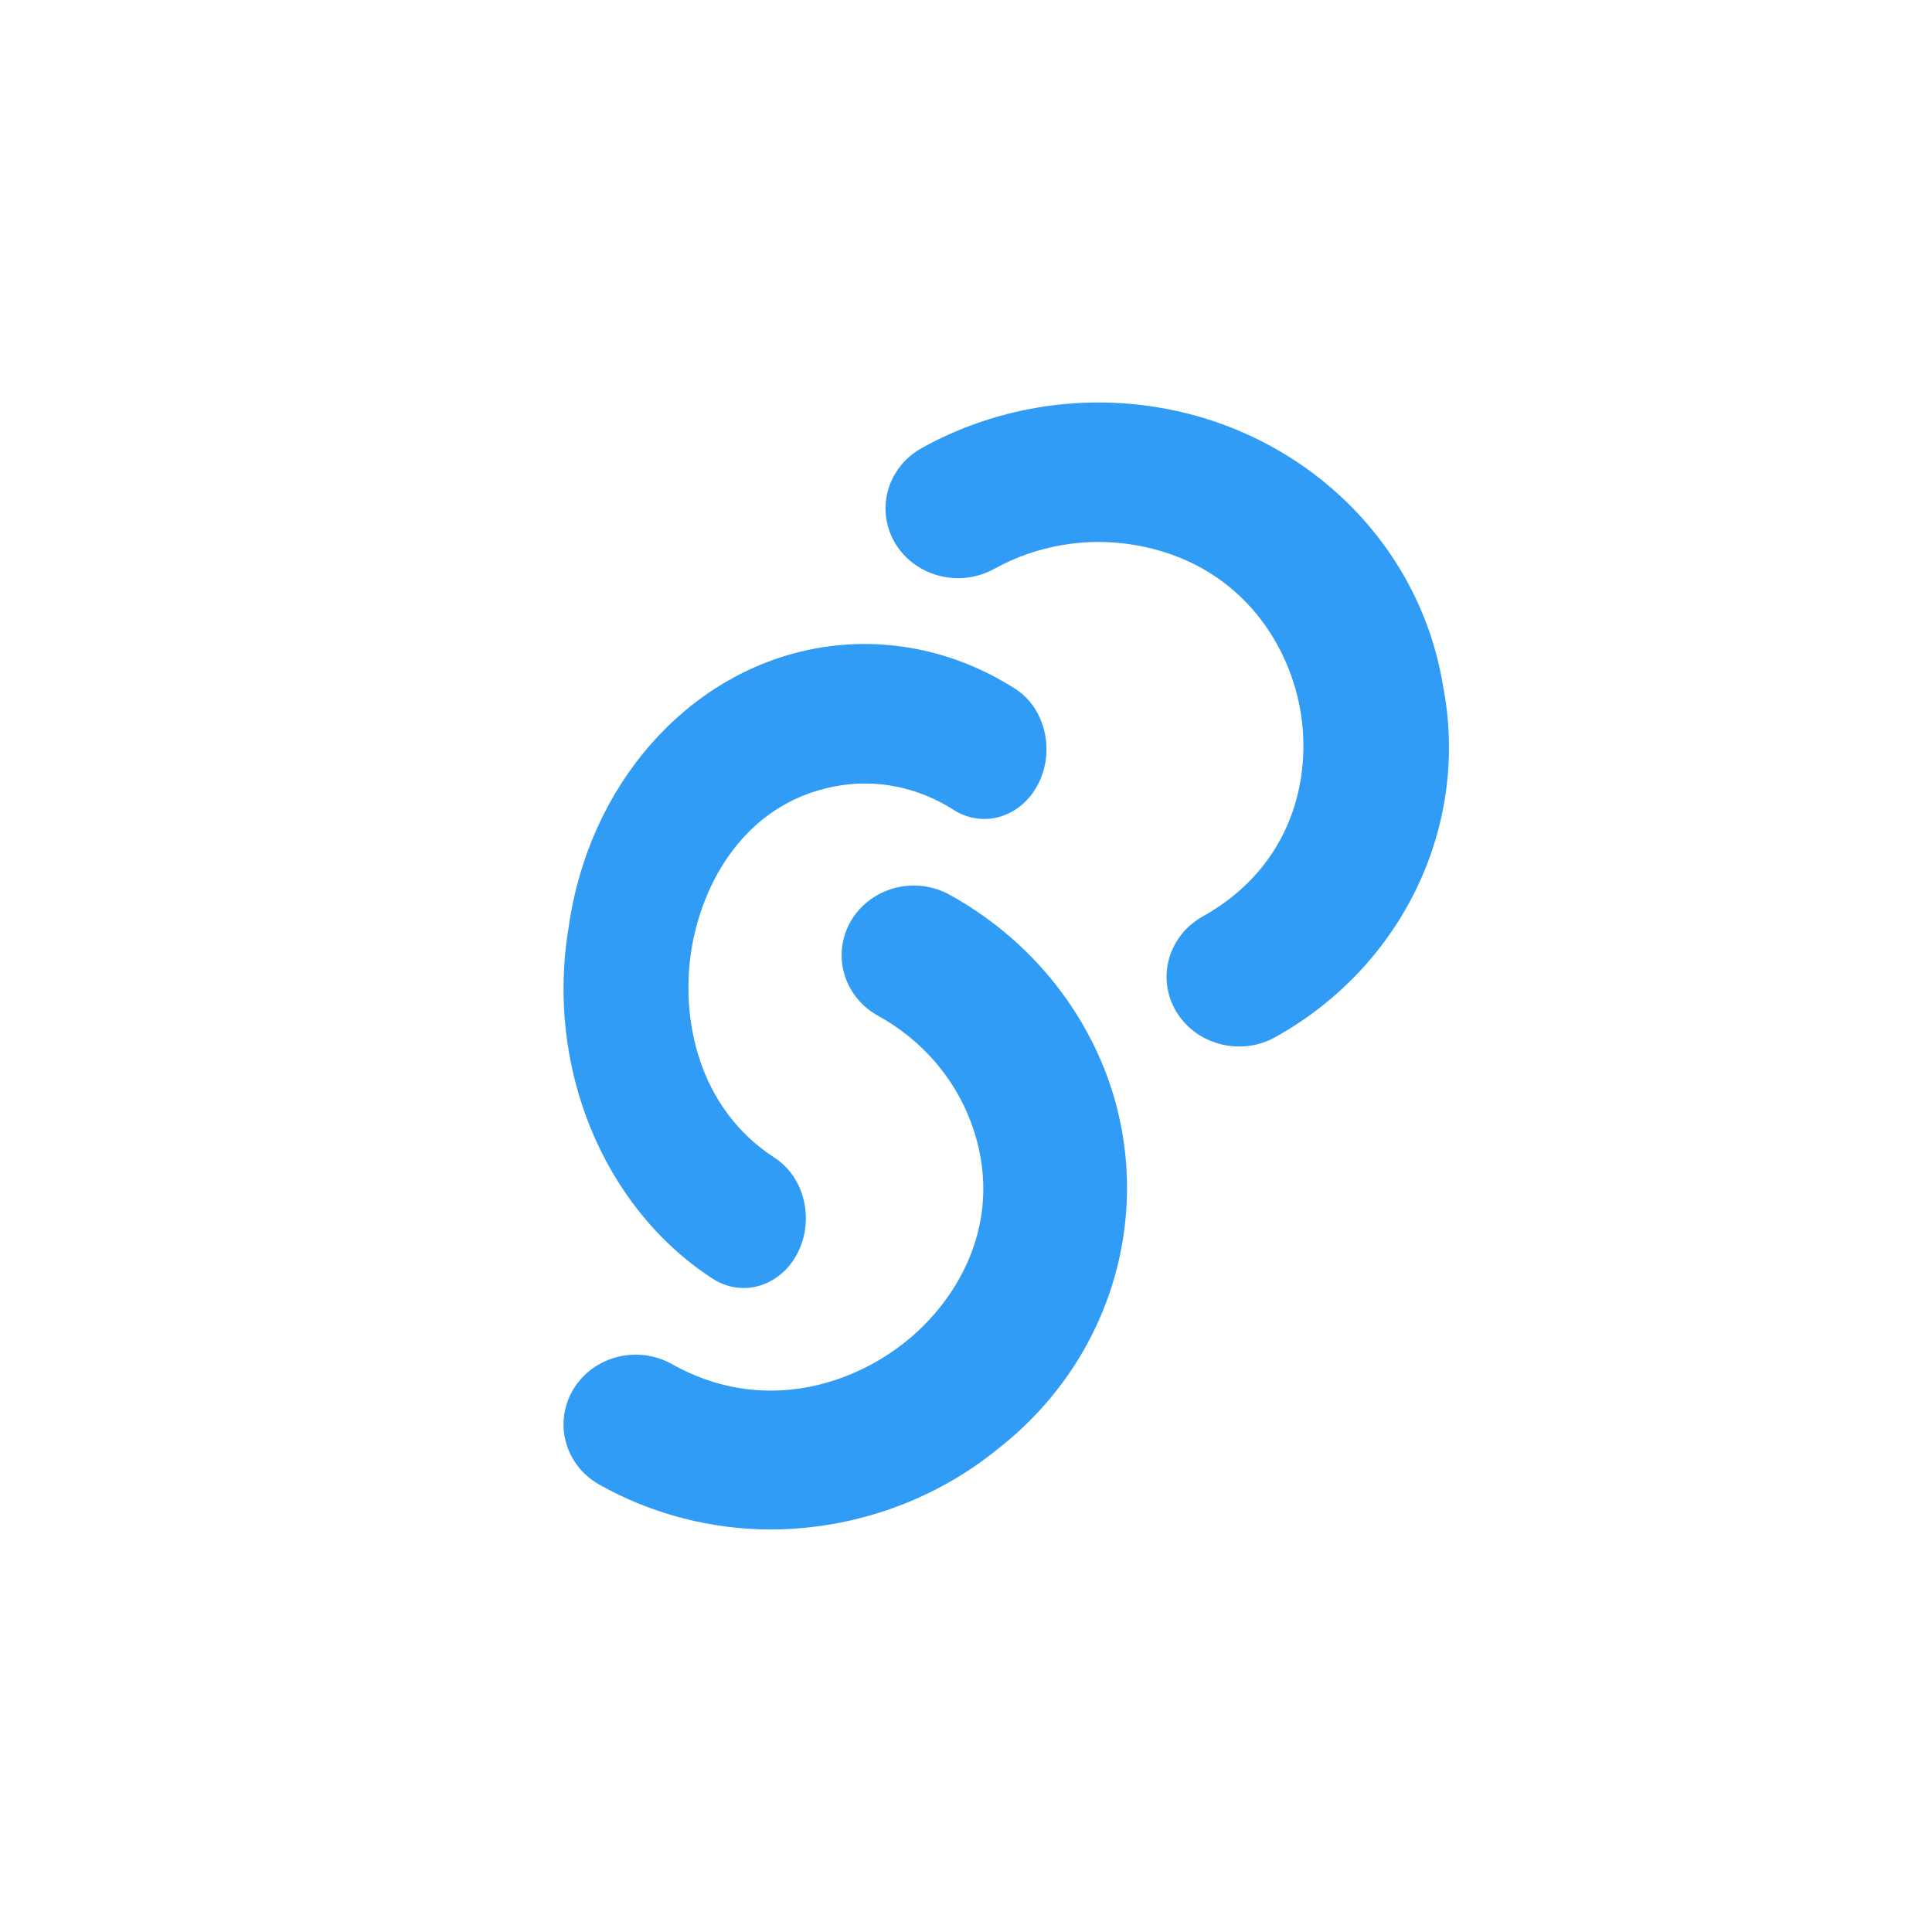 <?xml version="1.0" encoding="UTF-8"?>
<svg width="24px" height="24px" viewBox="0 0 24 24" version="1.1" xmlns="http://www.w3.org/2000/svg" xmlns:xlink="http://www.w3.org/1999/xlink">
    <!-- Generator: Sketch 52.4 (67378) - http://www.bohemiancoding.com/sketch -->
    <title>Logo/Icon/blue</title>
    <desc>Created with Sketch.</desc>
    <g id="Logo/Icon/blue" stroke="none" stroke-width="1" fill="none" fill-rule="evenodd">
        <g id="Group" transform="translate(7, 5)" fill="#309CF5">
            <path d="M2.581,14 C1.832,14 1.097,13.808 0.449,13.445 C0.02,13.206 -0.127,12.677 0.12,12.262 C0.367,11.848 0.915,11.705 1.344,11.944 C2.464,12.573 3.583,12.207 4.258,11.661 C4.933,11.116 5.5,10.113 5.06,8.937 C4.852,8.384 4.449,7.92 3.921,7.626 C3.636,7.475 3.457,7.187 3.455,6.873 C3.452,6.558 3.626,6.268 3.909,6.113 C4.192,5.958 4.54,5.963 4.818,6.127 C5.711,6.626 6.393,7.413 6.746,8.349 C7.365,10.013 6.829,11.874 5.408,12.989 C4.618,13.637 3.617,13.995 2.581,14 Z" id="Path"></path>
            <path d="M2.238,11 C2.102,11 1.969,10.96 1.852,10.884 C0.487,9.997 -0.229,8.242 0.066,6.506 C0.315,4.759 1.522,3.38 3.075,3.066 C3.953,2.89 4.857,3.068 5.629,3.568 C5.988,3.812 6.106,4.333 5.896,4.74 C5.686,5.148 5.225,5.293 4.856,5.067 C4.402,4.773 3.87,4.668 3.353,4.772 C2.25,4.992 1.72,5.97 1.588,6.804 C1.456,7.639 1.661,8.76 2.625,9.384 C2.928,9.58 3.075,9.98 2.985,10.358 C2.894,10.737 2.588,11 2.238,11 Z" id="Path"></path>
            <path d="M8.393,8 C7.985,8 7.628,7.737 7.522,7.358 C7.417,6.98 7.589,6.58 7.942,6.384 C9.065,5.755 9.302,4.642 9.15,3.804 C8.998,2.965 8.378,1.991 7.101,1.771 C6.5,1.668 5.881,1.773 5.352,2.066 C5.074,2.221 4.73,2.221 4.451,2.067 C4.172,1.912 4,1.627 4,1.317 C4,1.007 4.171,0.721 4.45,0.566 C5.346,0.068 6.397,-0.11 7.417,0.066 C9.227,0.379 10.633,1.758 10.923,3.505 C11.267,5.241 10.433,6.998 8.842,7.884 C8.706,7.96 8.551,8.001 8.393,8 Z" id="Path"></path>
        </g>
    </g>
</svg>